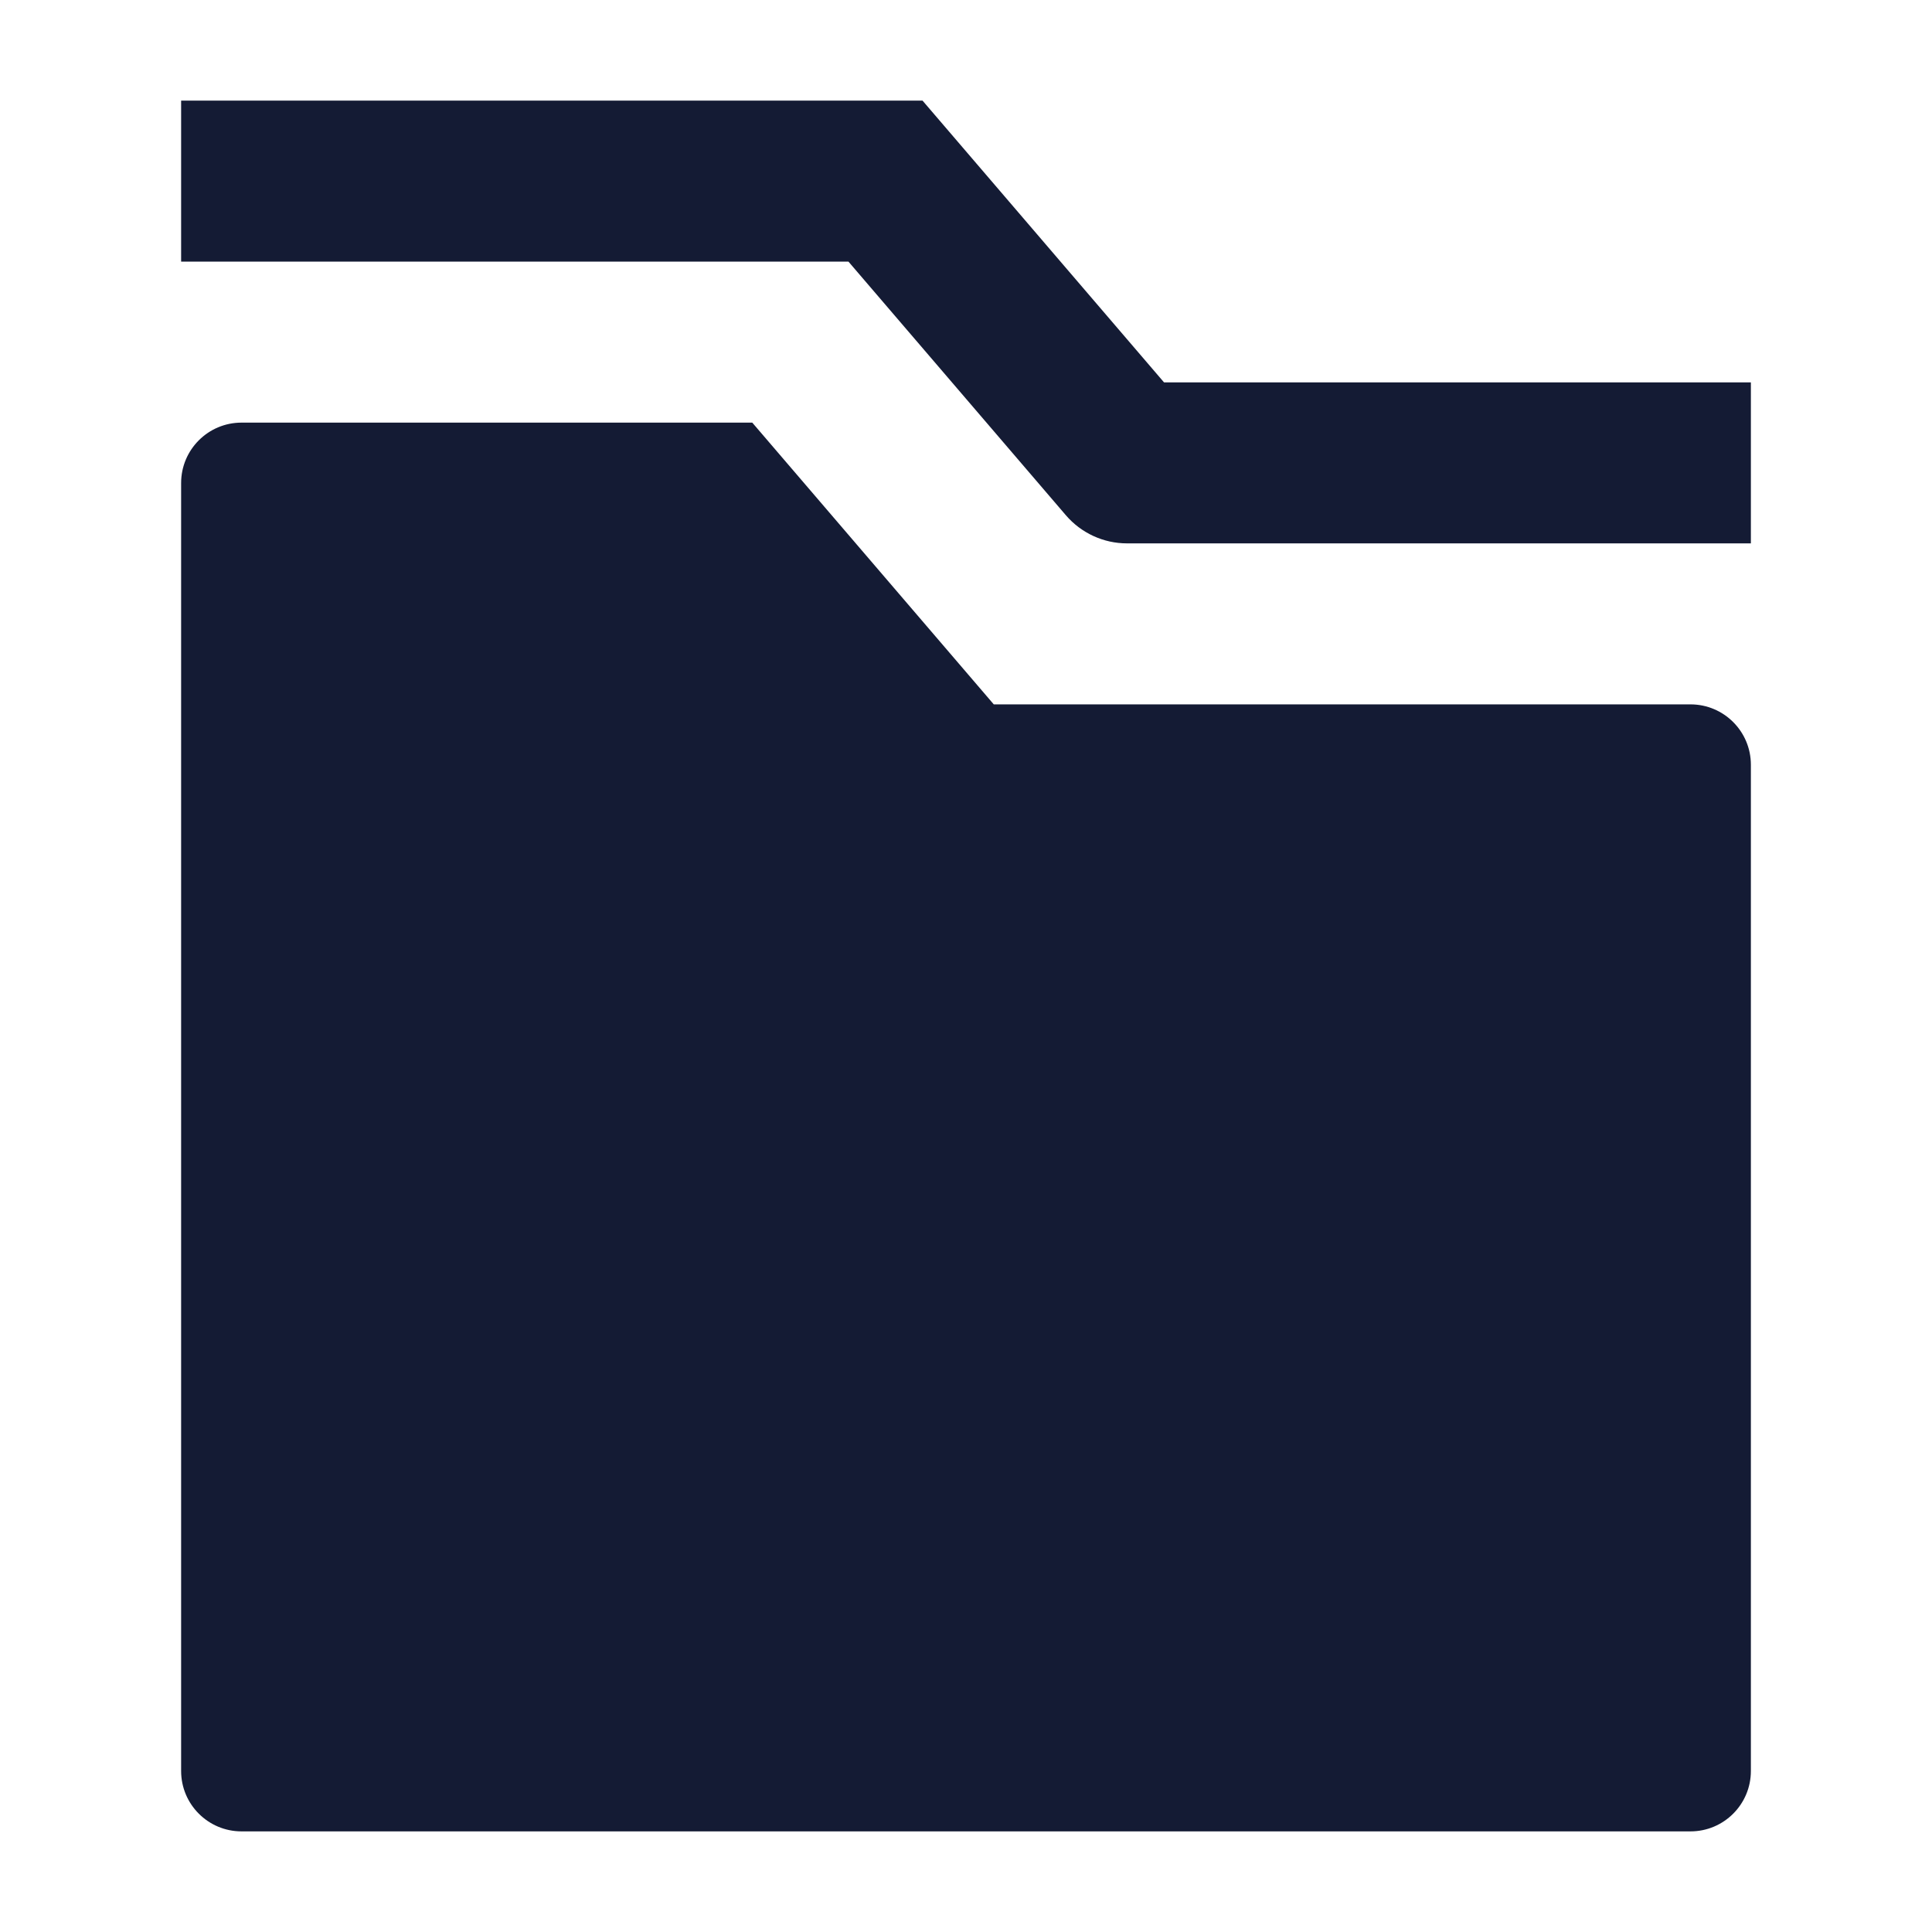 <svg width="24" height="24" viewBox="0 0 24 24" fill="none" xmlns="http://www.w3.org/2000/svg">
<path d="M2.25 6C2.25 5.586 2.586 5.25 3 5.25H9.345L12.345 8.75H21C21.414 8.75 21.75 9.086 21.75 9.5V22C21.75 22.414 21.414 22.75 21 22.75H3C2.586 22.75 2.25 22.414 2.25 22V6Z" fill="#141B34"/>
<path fill-rule="evenodd" clip-rule="evenodd" d="M2.25 1.25L11.46 1.25L14.46 4.75H21.75V6.75H14C13.708 6.75 13.431 6.622 13.241 6.401L10.54 3.25H2.25V1.25Z" fill="#141B34"/>
</svg>
